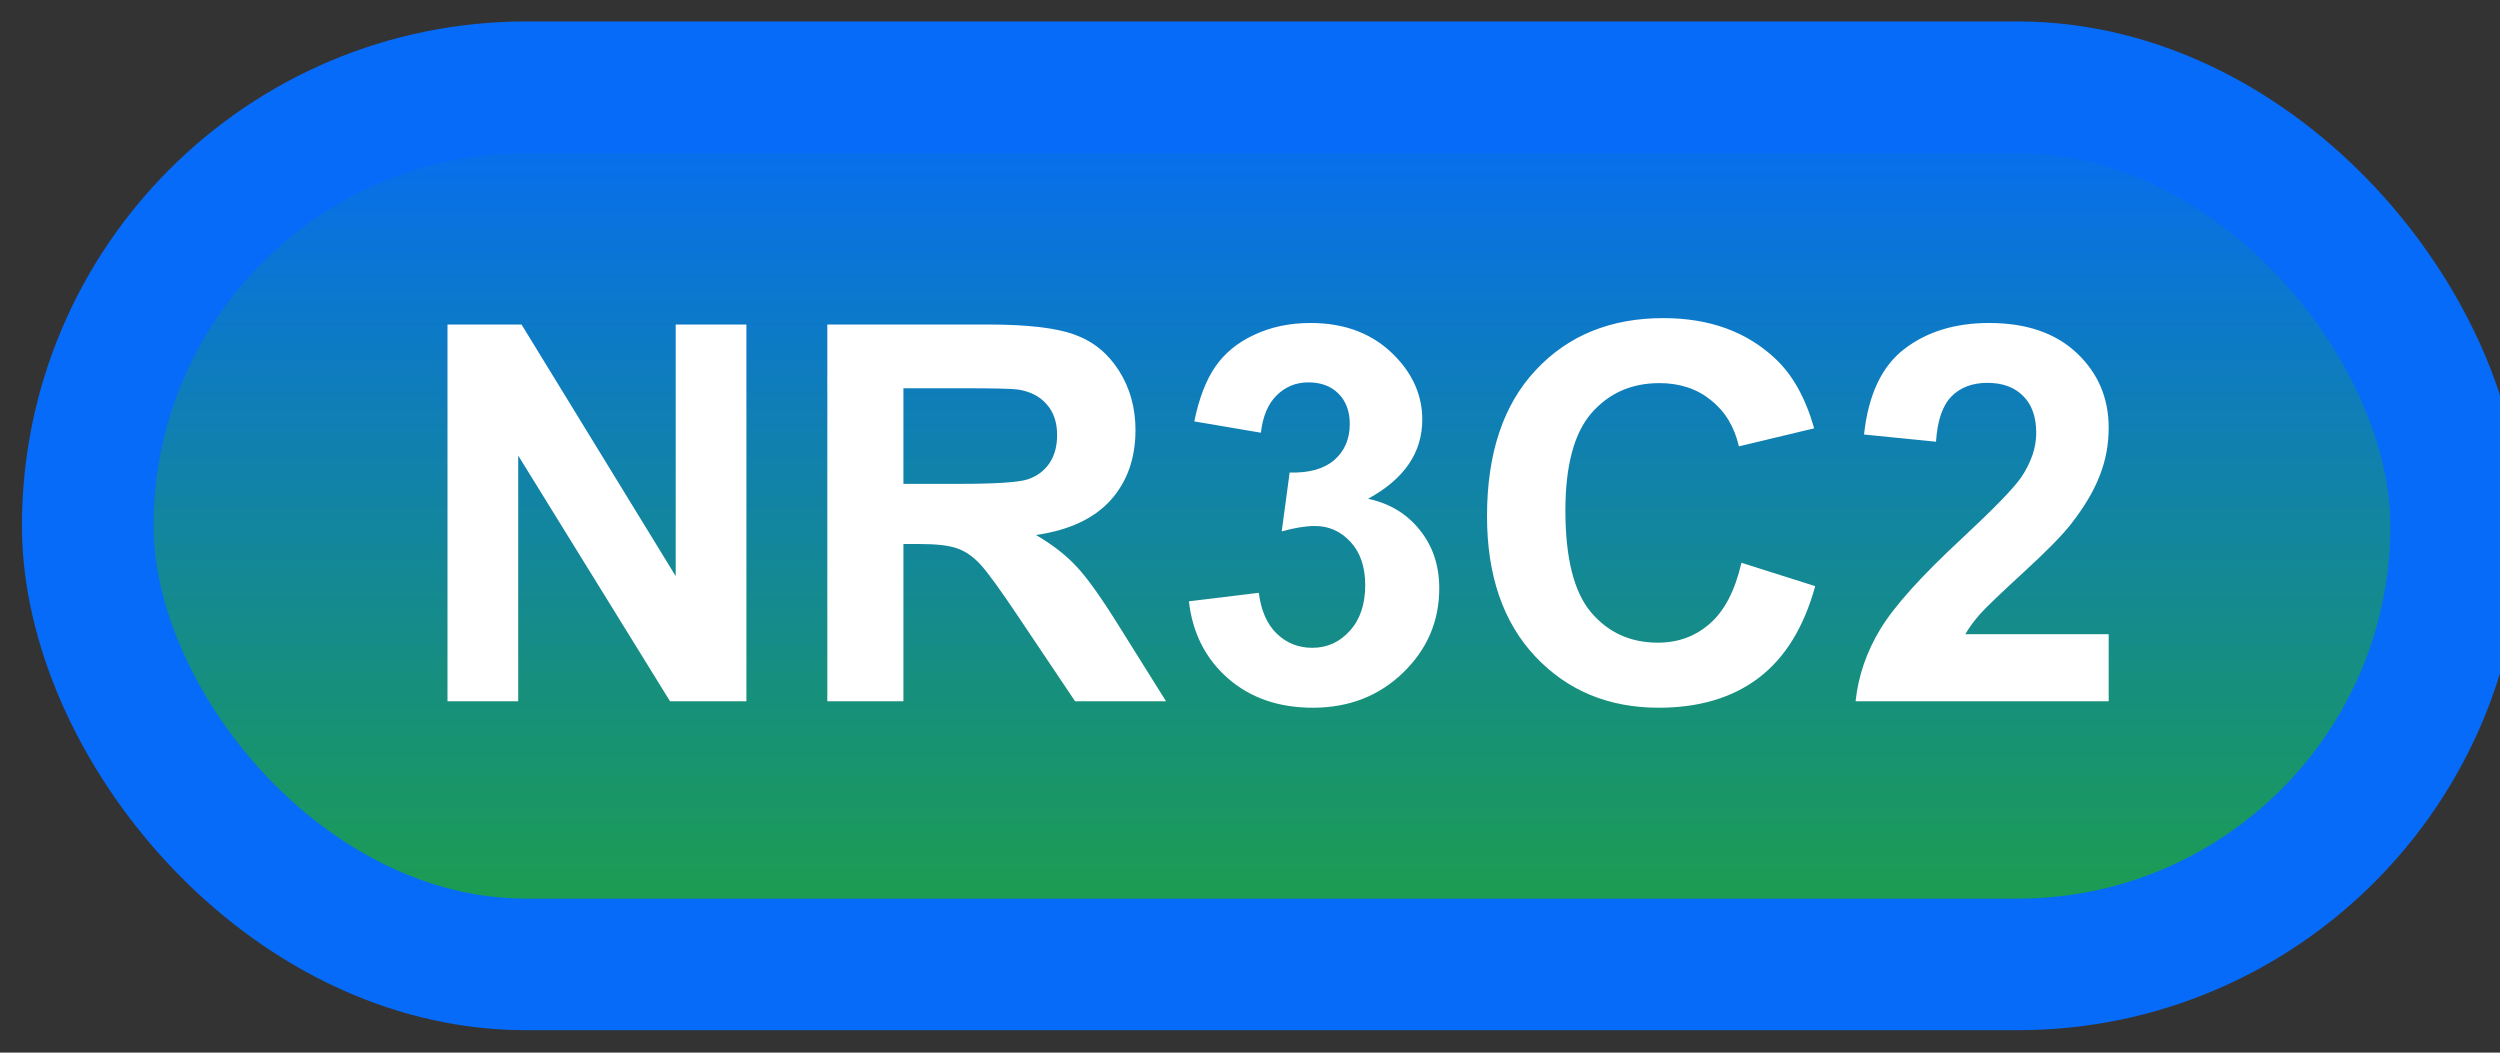 <svg width="57" height="24" viewBox="0 0 57 24" fill="none" xmlns="http://www.w3.org/2000/svg">
<rect x="0" y="0" width="57" height="24" fill="#333333" stroke="none"/>
<rect x="2" y="1.989" width="54" height="20" rx="10" fill="url(#paint0_linear_64_1900)"/>
<rect x="2" y="1.989" width="54" height="20" rx="10" stroke="#066BF9" stroke-width="3" stroke-linejoin="round"/>
<path d="M10.203 15.989V7.399H11.891L15.406 13.136V7.399H17.018V15.989H15.277L11.815 10.387V15.989H10.203ZM18.863 15.989V7.399H22.514C23.432 7.399 24.098 7.477 24.512 7.634C24.93 7.786 25.264 8.059 25.514 8.454C25.764 8.848 25.889 9.3 25.889 9.807C25.889 10.452 25.699 10.985 25.32 11.407C24.941 11.825 24.375 12.089 23.621 12.198C23.996 12.417 24.305 12.657 24.547 12.919C24.793 13.18 25.123 13.645 25.537 14.313L26.586 15.989H24.512L23.258 14.12C22.812 13.452 22.508 13.032 22.344 12.86C22.18 12.684 22.006 12.565 21.822 12.503C21.639 12.436 21.348 12.403 20.949 12.403H20.598V15.989H18.863ZM20.598 11.032H21.881C22.713 11.032 23.232 10.997 23.439 10.927C23.646 10.856 23.809 10.735 23.926 10.563C24.043 10.391 24.102 10.177 24.102 9.919C24.102 9.63 24.023 9.397 23.867 9.221C23.715 9.042 23.498 8.928 23.217 8.882C23.076 8.862 22.654 8.852 21.951 8.852H20.598V11.032ZM27.107 13.71L28.701 13.516C28.752 13.923 28.889 14.233 29.111 14.448C29.334 14.663 29.604 14.77 29.92 14.77C30.26 14.77 30.545 14.641 30.775 14.383C31.01 14.126 31.127 13.778 31.127 13.341C31.127 12.927 31.016 12.598 30.793 12.356C30.57 12.114 30.299 11.993 29.979 11.993C29.768 11.993 29.516 12.034 29.223 12.116L29.404 10.774C29.85 10.786 30.189 10.69 30.424 10.487C30.658 10.28 30.775 10.007 30.775 9.667C30.775 9.378 30.689 9.147 30.518 8.975C30.346 8.803 30.117 8.718 29.832 8.718C29.551 8.718 29.311 8.815 29.111 9.011C28.912 9.206 28.791 9.491 28.748 9.866L27.23 9.608C27.336 9.089 27.494 8.675 27.705 8.366C27.92 8.053 28.217 7.809 28.596 7.634C28.979 7.454 29.406 7.364 29.879 7.364C30.688 7.364 31.336 7.622 31.824 8.137C32.227 8.559 32.428 9.036 32.428 9.567C32.428 10.321 32.016 10.923 31.191 11.372C31.684 11.477 32.076 11.714 32.369 12.081C32.666 12.448 32.815 12.891 32.815 13.411C32.815 14.165 32.539 14.807 31.988 15.339C31.438 15.87 30.752 16.136 29.932 16.136C29.154 16.136 28.51 15.913 27.998 15.467C27.486 15.018 27.189 14.432 27.107 13.71ZM39.705 12.831L41.387 13.364C41.129 14.302 40.699 14.999 40.098 15.456C39.5 15.909 38.74 16.136 37.818 16.136C36.678 16.136 35.74 15.747 35.006 14.97C34.272 14.188 33.904 13.122 33.904 11.77C33.904 10.341 34.273 9.231 35.012 8.442C35.75 7.649 36.721 7.253 37.924 7.253C38.975 7.253 39.828 7.563 40.484 8.184C40.875 8.552 41.168 9.079 41.363 9.766L39.647 10.177C39.545 9.731 39.332 9.38 39.008 9.122C38.688 8.864 38.297 8.735 37.836 8.735C37.199 8.735 36.682 8.964 36.283 9.421C35.889 9.878 35.691 10.618 35.691 11.641C35.691 12.727 35.887 13.501 36.277 13.962C36.668 14.423 37.176 14.653 37.801 14.653C38.262 14.653 38.658 14.507 38.99 14.214C39.322 13.921 39.56 13.46 39.705 12.831ZM48.078 14.46V15.989H42.307C42.369 15.411 42.557 14.864 42.869 14.348C43.182 13.829 43.799 13.141 44.721 12.286C45.463 11.595 45.918 11.126 46.086 10.88C46.312 10.54 46.426 10.204 46.426 9.872C46.426 9.505 46.326 9.223 46.127 9.028C45.932 8.829 45.66 8.729 45.312 8.729C44.969 8.729 44.695 8.833 44.492 9.04C44.289 9.247 44.172 9.591 44.141 10.071L42.5 9.907C42.598 9.001 42.904 8.35 43.42 7.956C43.935 7.561 44.58 7.364 45.353 7.364C46.201 7.364 46.867 7.593 47.352 8.05C47.836 8.507 48.078 9.075 48.078 9.755C48.078 10.141 48.008 10.511 47.867 10.862C47.73 11.21 47.512 11.575 47.211 11.958C47.012 12.212 46.652 12.577 46.133 13.053C45.613 13.53 45.283 13.846 45.143 14.003C45.006 14.159 44.895 14.311 44.809 14.46H48.078Z" fill="white"/>
<defs>
<linearGradient id="paint0_linear_64_1900" x1="29" y1="1.989" x2="29" y2="21.989" gradientUnits="userSpaceOnUse">
<stop stop-color="#066BF9"/>
<stop offset="1" stop-color="#1EA044"/>
</linearGradient>
</defs>
</svg>
